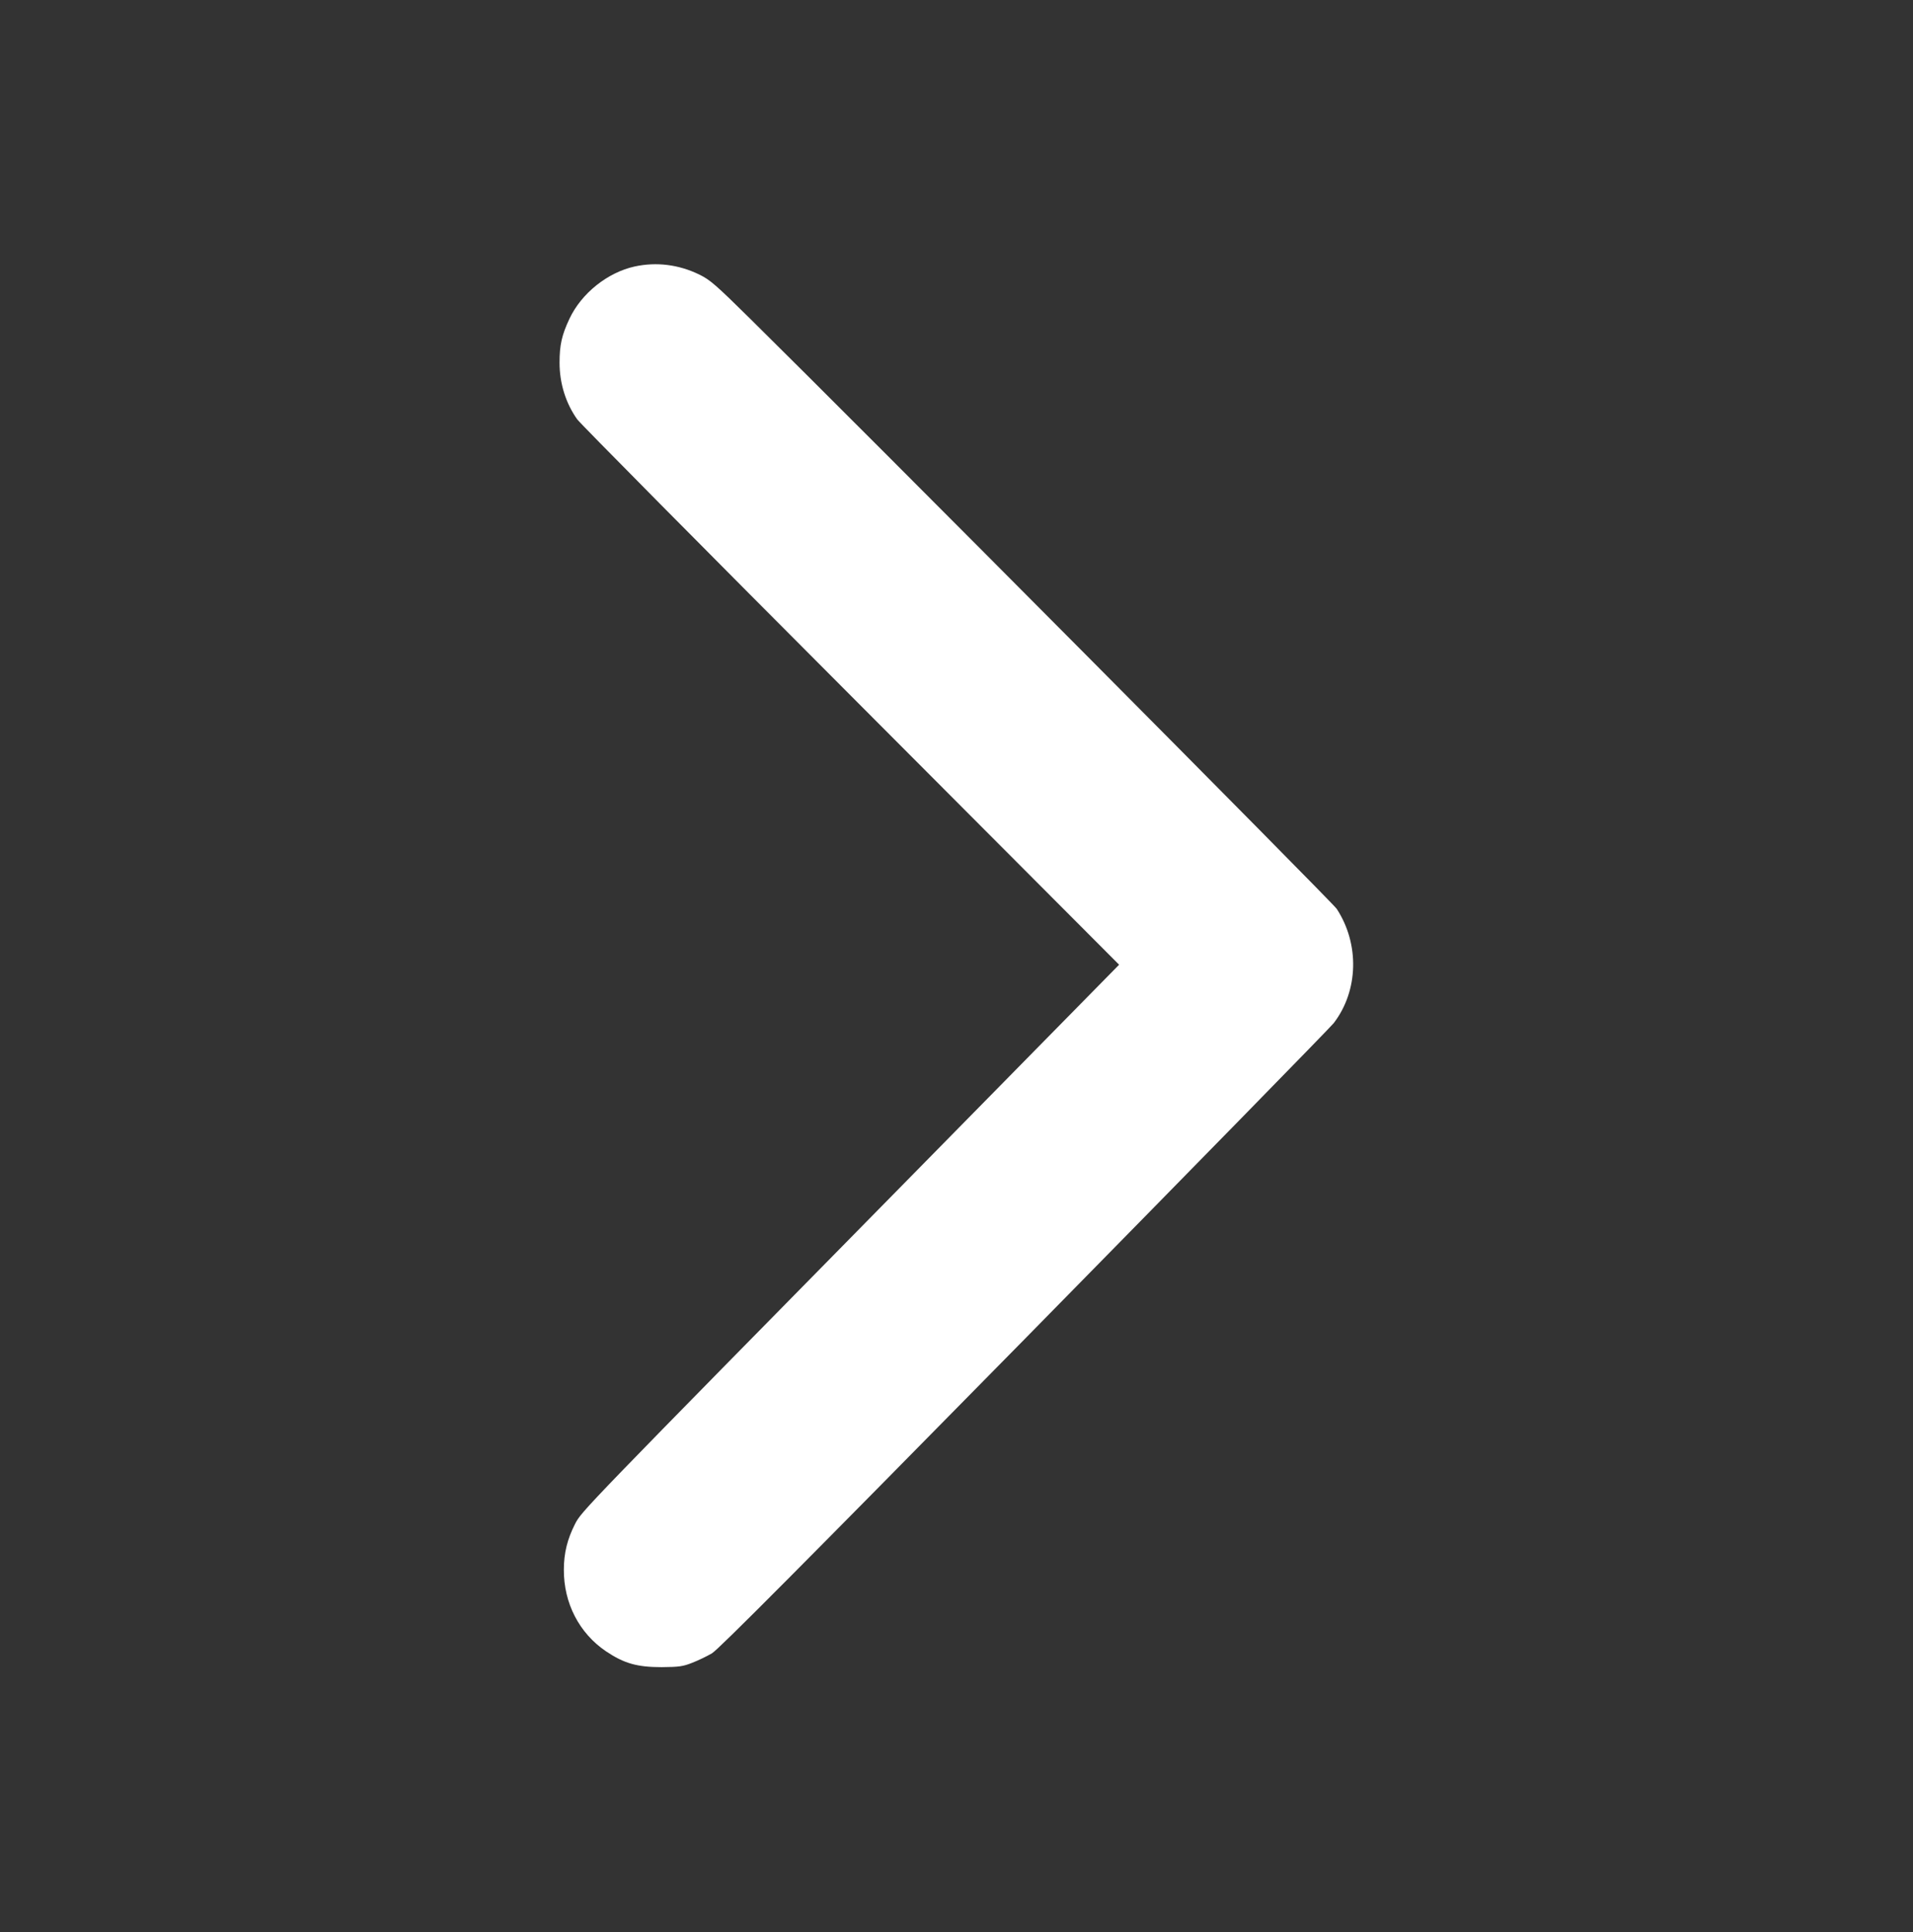 <svg width="100" height="101" viewBox="0 0 100 101" fill="none" xmlns="http://www.w3.org/2000/svg">
<rect x="0" y="0" width="100" height="101" fill="#333333" stroke="none"/>
<path d="M33.183 13.93C31.758 14.241 30.392 15.335 29.767 16.665C29.367 17.515 29.25 18.037 29.25 18.963C29.25 20.04 29.575 21.084 30.175 21.925C30.325 22.136 36.758 28.633 44.475 36.368L58.5 50.433L47.933 61.181C30.342 79.066 30.417 78.982 30.058 79.672C29.658 80.463 29.475 81.187 29.475 82.062C29.467 83.805 30.275 85.379 31.683 86.33C32.625 86.961 33.308 87.154 34.583 87.154C35.492 87.146 35.692 87.121 36.183 86.927C36.492 86.809 36.958 86.582 37.217 86.431C37.567 86.22 41.867 81.894 53.533 70.035C62.242 61.172 69.525 53.732 69.717 53.488C71.017 51.796 71.075 49.347 69.875 47.512C69.633 47.15 45.308 22.674 39.242 16.69C37.392 14.864 37.117 14.628 36.55 14.35C35.475 13.829 34.317 13.685 33.183 13.93Z" fill="white"/>
</svg>
